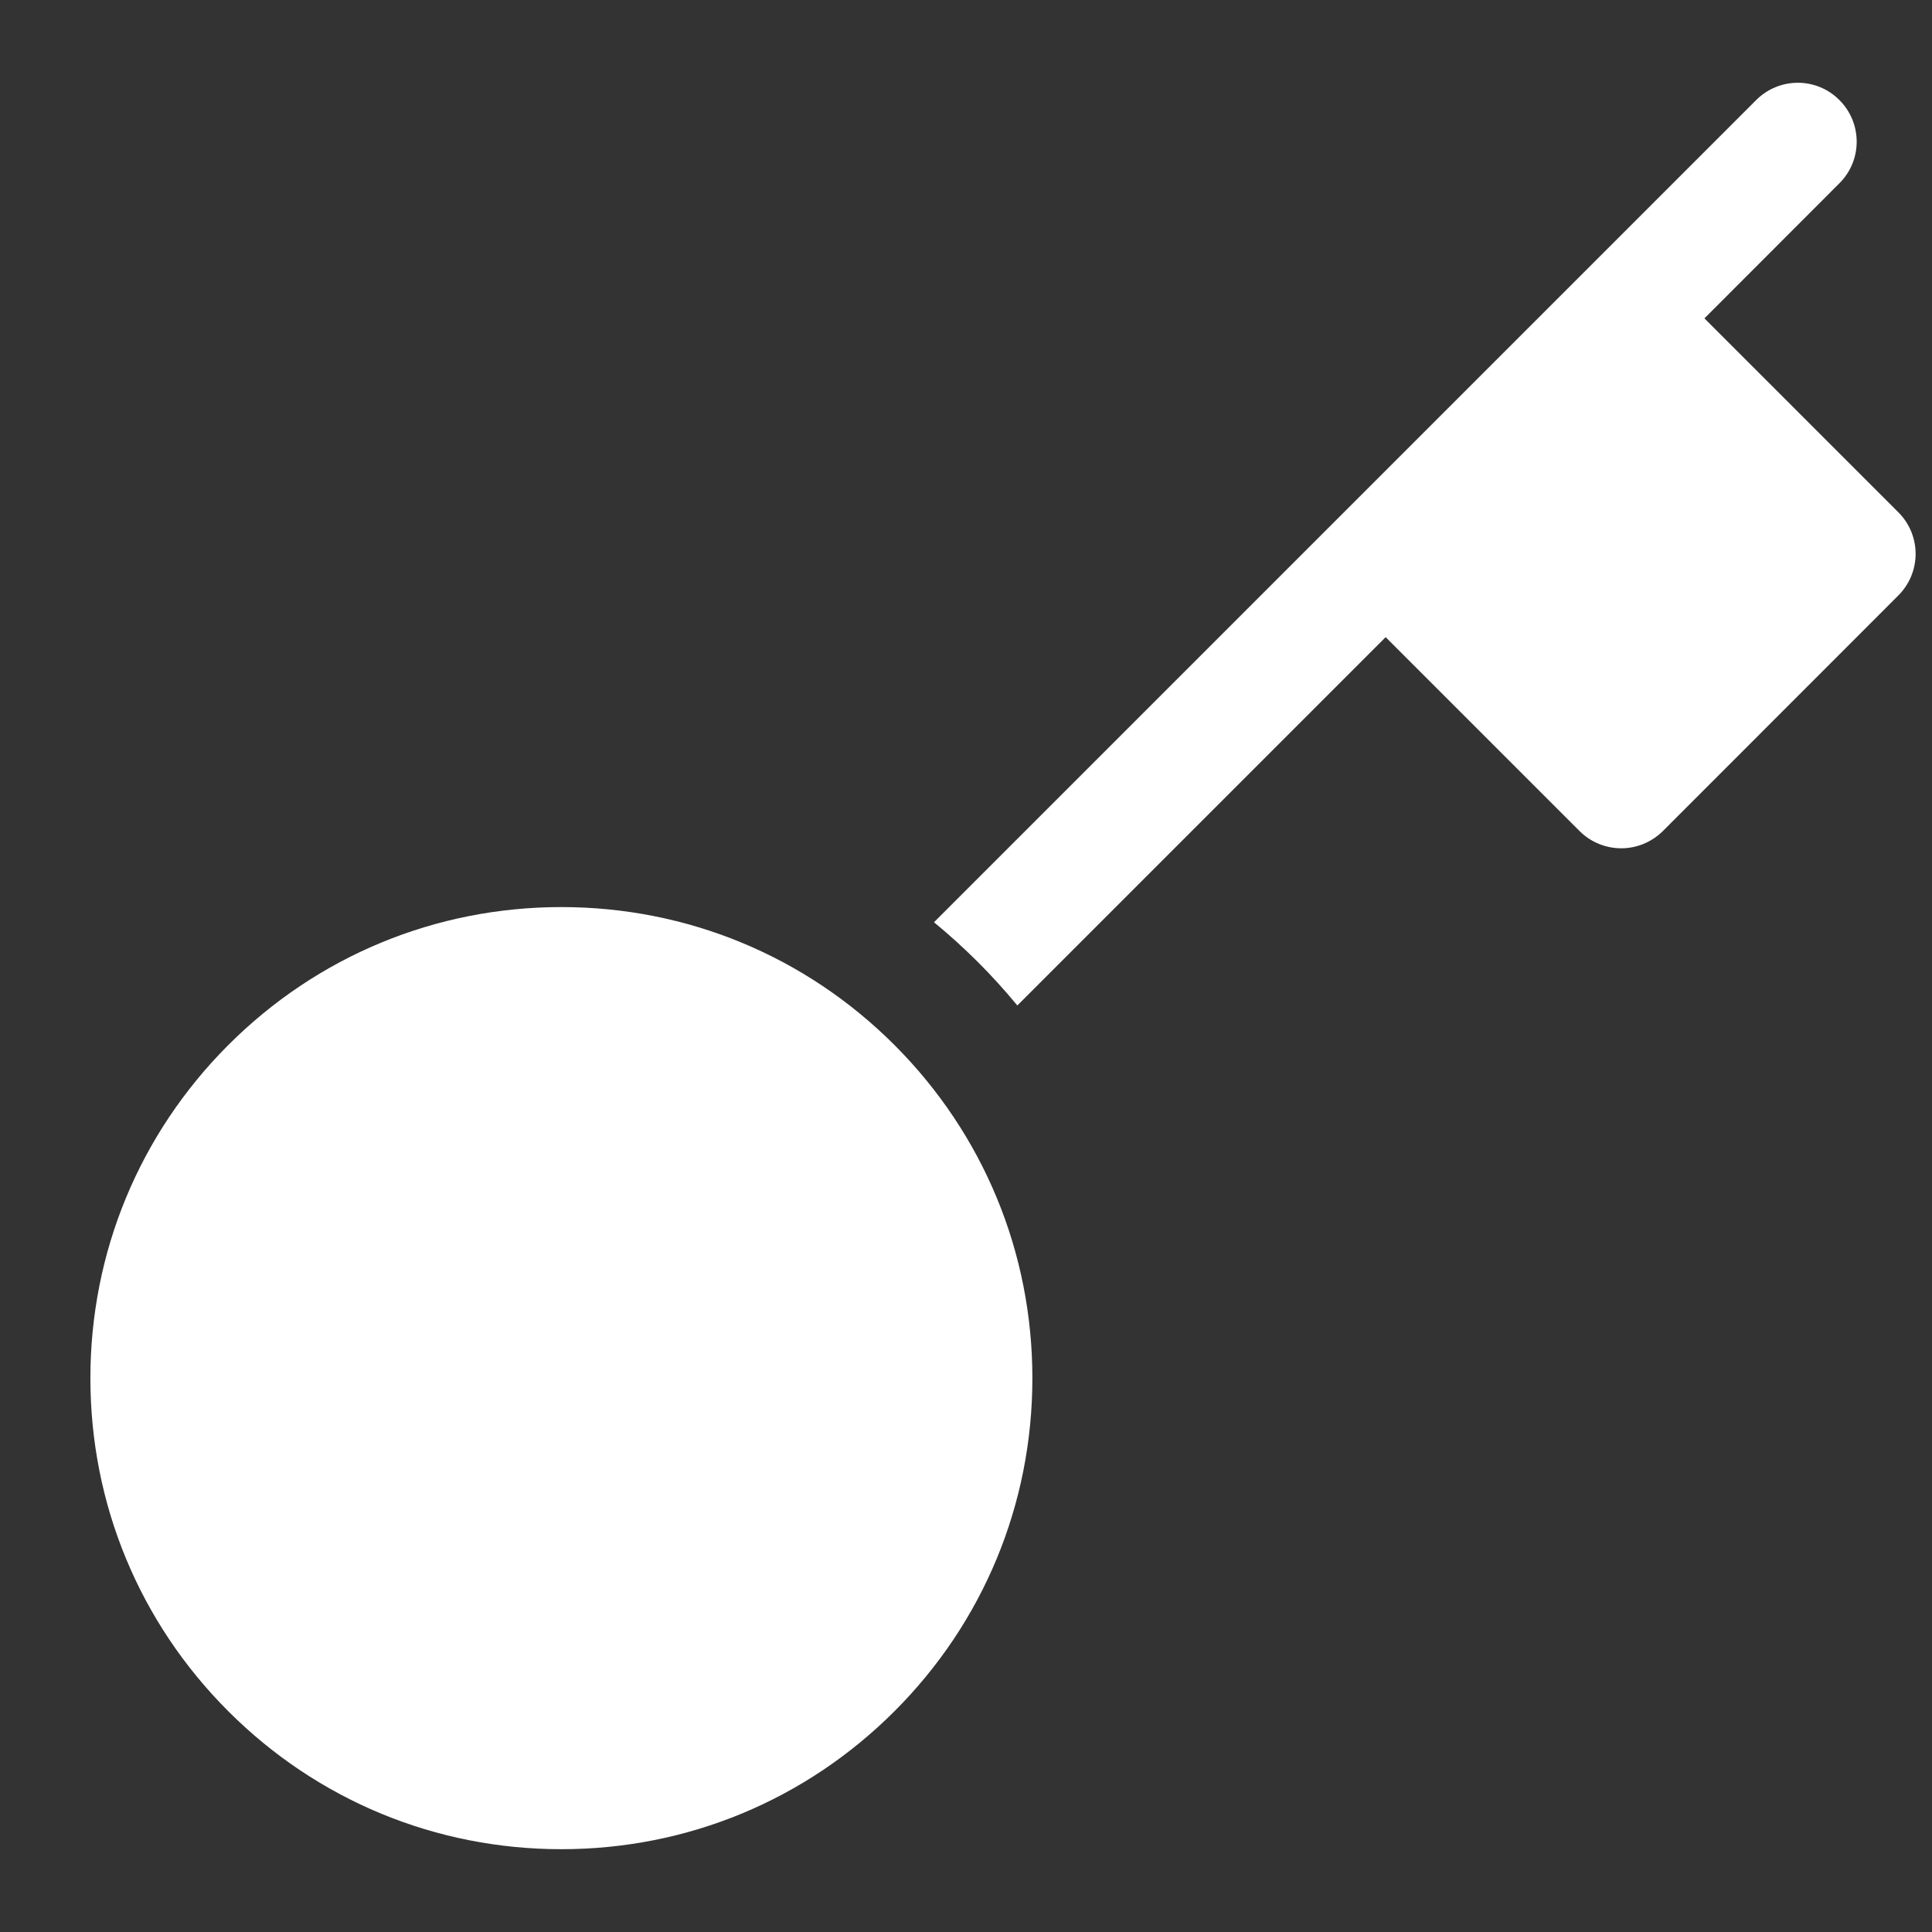 <svg width="14" height="14" viewBox="0 0 14 14" fill="none" xmlns="http://www.w3.org/2000/svg">
<rect x="0" y="0" width="14" height="14" fill="#333333" stroke="none"/>
<path d="M13.756 3.712L12.351 2.307L13.329 1.328C13.496 1.162 13.496 0.892 13.329 0.725C13.163 0.558 12.893 0.558 12.726 0.725L6.768 6.683C6.878 6.773 6.983 6.869 7.085 6.97C7.186 7.071 7.282 7.177 7.372 7.286L10.041 4.617L11.446 6.022C11.529 6.105 11.639 6.147 11.748 6.147C11.857 6.147 11.966 6.105 12.05 6.022L13.756 4.315C13.923 4.148 13.923 3.879 13.756 3.712Z" fill="white"/>
<path d="M6.482 7.573C5.837 6.928 4.98 6.573 4.068 6.573C3.156 6.573 2.299 6.928 1.654 7.573C1.01 8.218 0.655 9.075 0.655 9.987C0.655 10.899 1.01 11.756 1.654 12.4C2.299 13.045 3.156 13.4 4.068 13.4C4.98 13.4 5.837 13.045 6.482 12.4C7.126 11.756 7.481 10.899 7.481 9.987C7.481 9.075 7.126 8.218 6.482 7.573Z" fill="white"/>
</svg>
